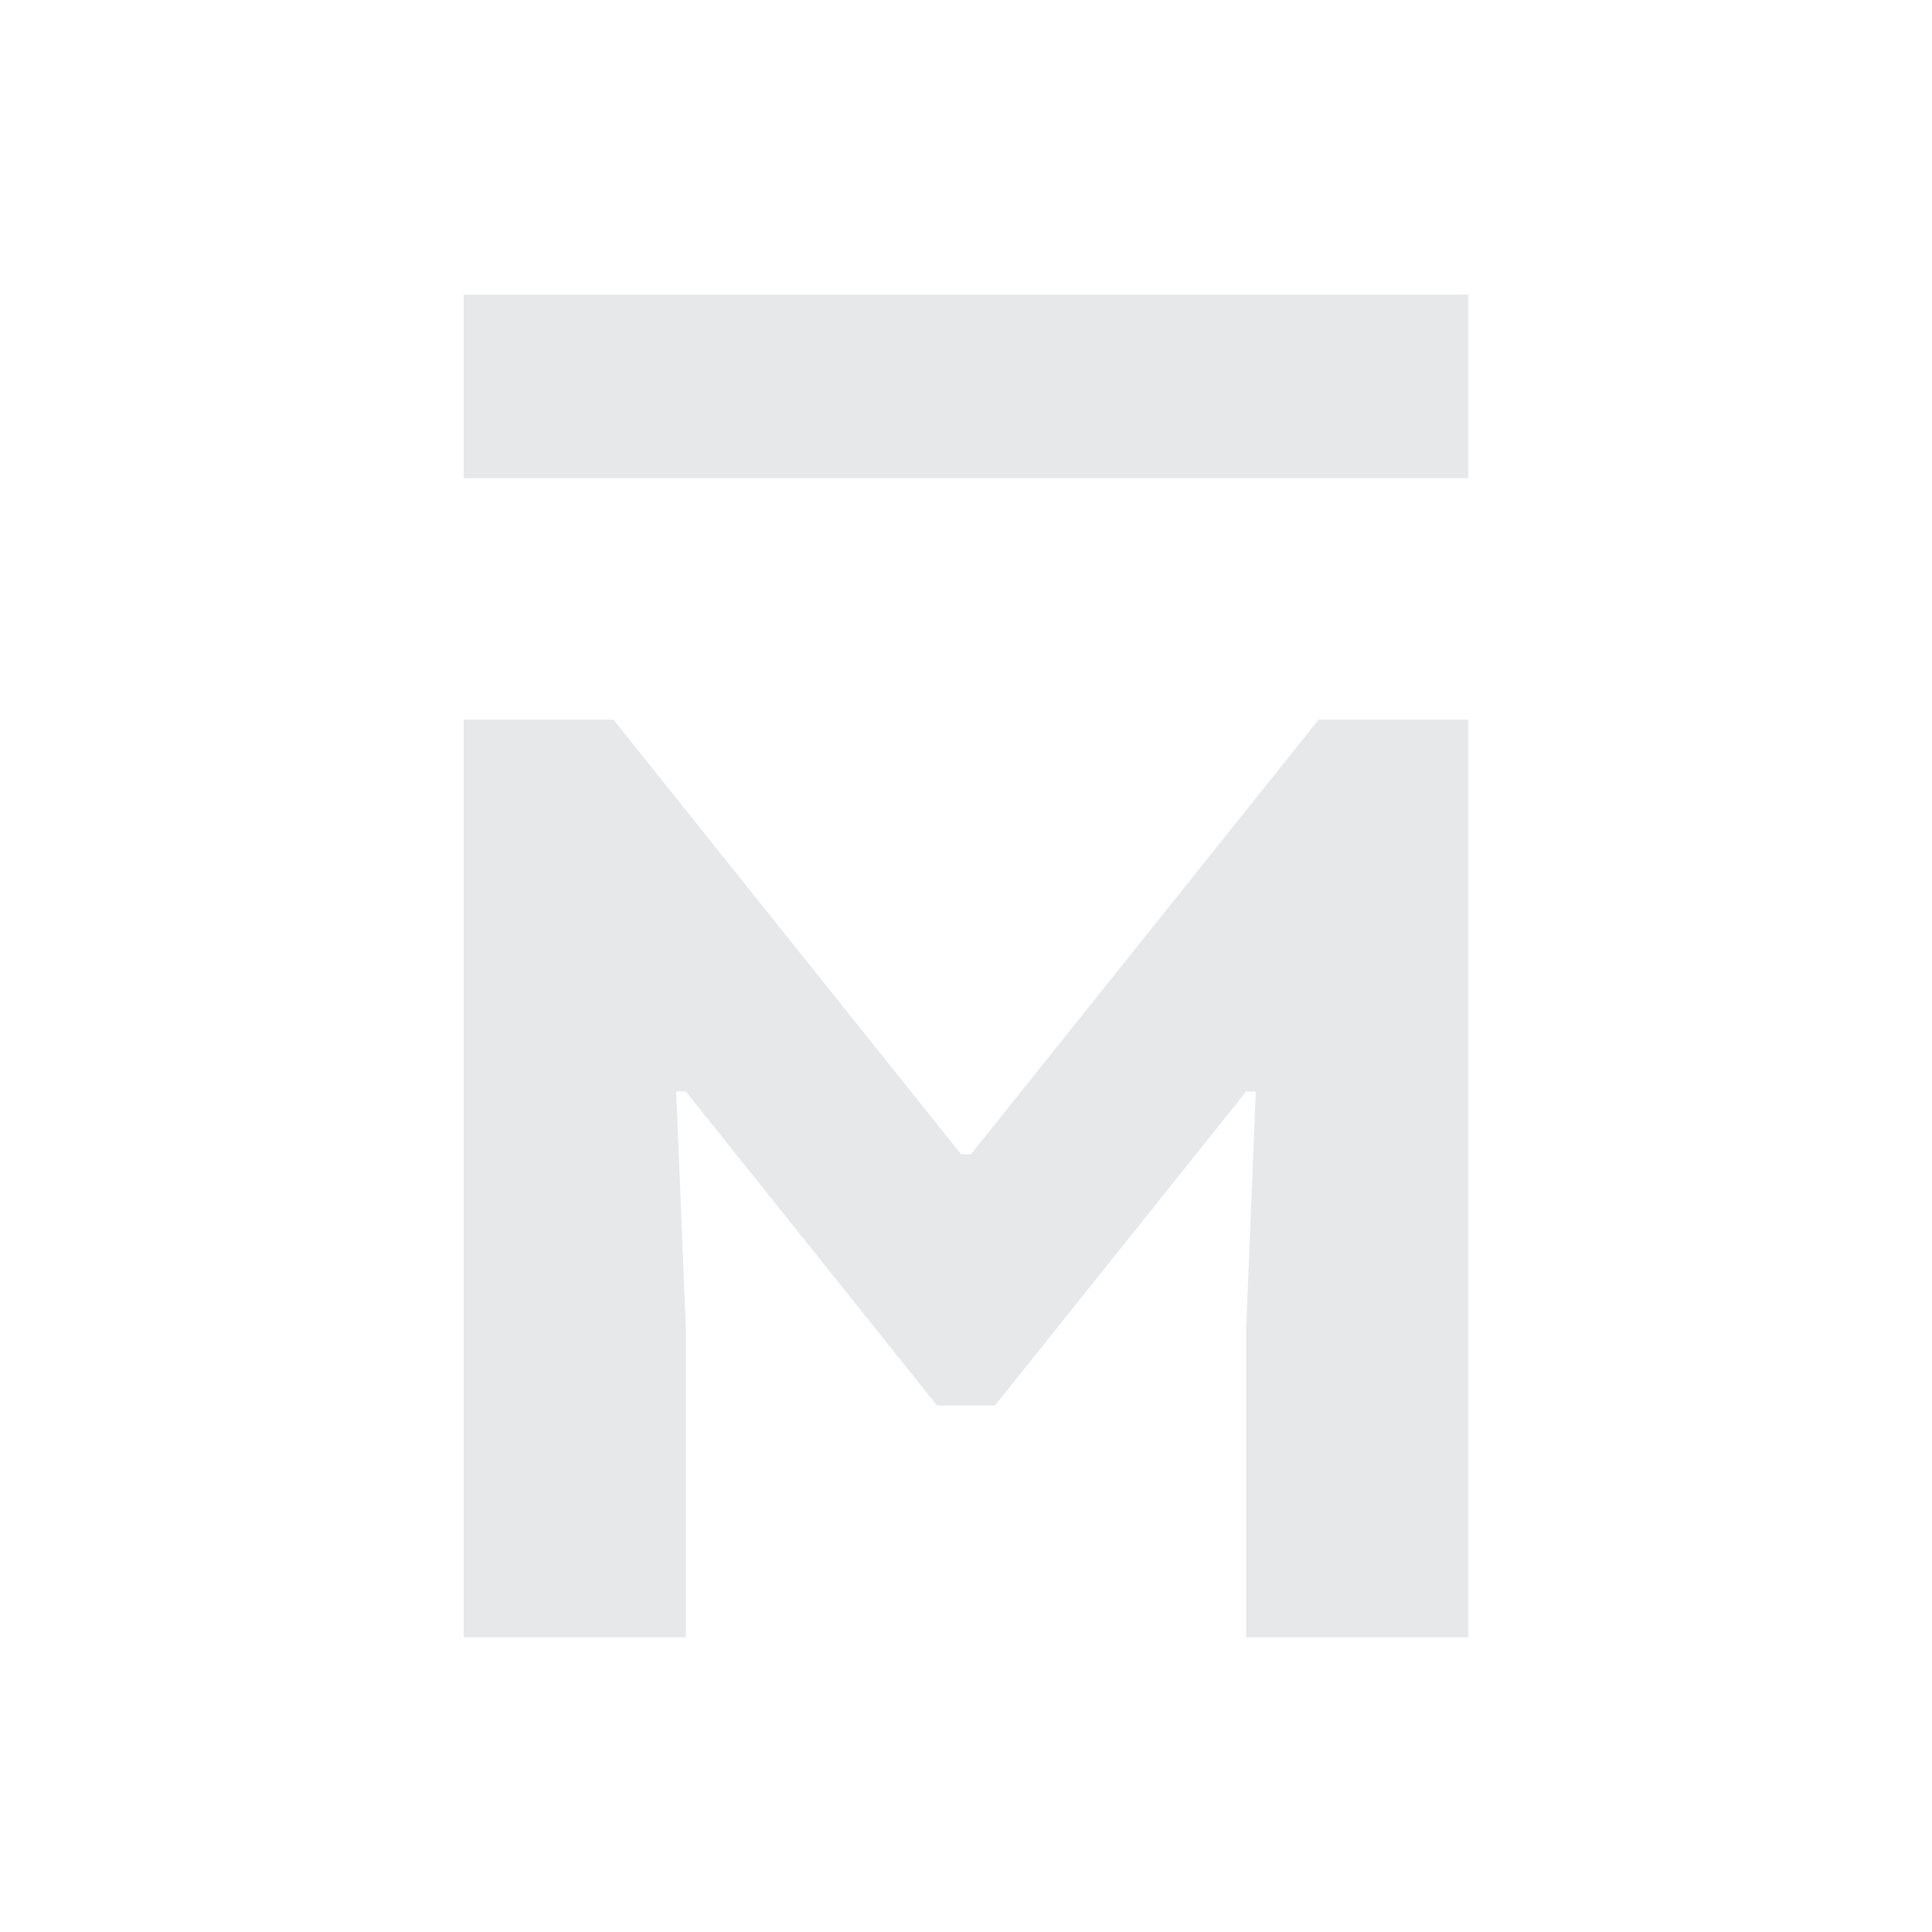 <svg xmlns="http://www.w3.org/2000/svg" width="1000" height="1000" viewBox="0 0 1000 1000" role="img" aria-labelledby="morgans-logo-title morgans-logo-description">
  <title id="morgans-logo-title">Morgans Logo</title>
  <desc id="morgans-logo-description">A transparent square background and the letter M inside in platinum</desc>
  
  <g transform="matrix(1.25,0,0,1.25,-367.5,-125)" id="foreground" fill="#e7e8e9">
    
    
    <path id="bar" d="M486,222v76h416v-76Z" />
    <path id="letter-m" d="M486,398v380h92v-128l-4,-98h4l104,130h24l104,-130h4l-4,98v128h92v-380h-62l-144,180h-4l-144,-180Z" />
  </g>
</svg>
<!--Copyright Tyler Morgan. All rights reserved.-->
<!--See https://tylermorgan.co/intellectual-property/ for more info.-->
